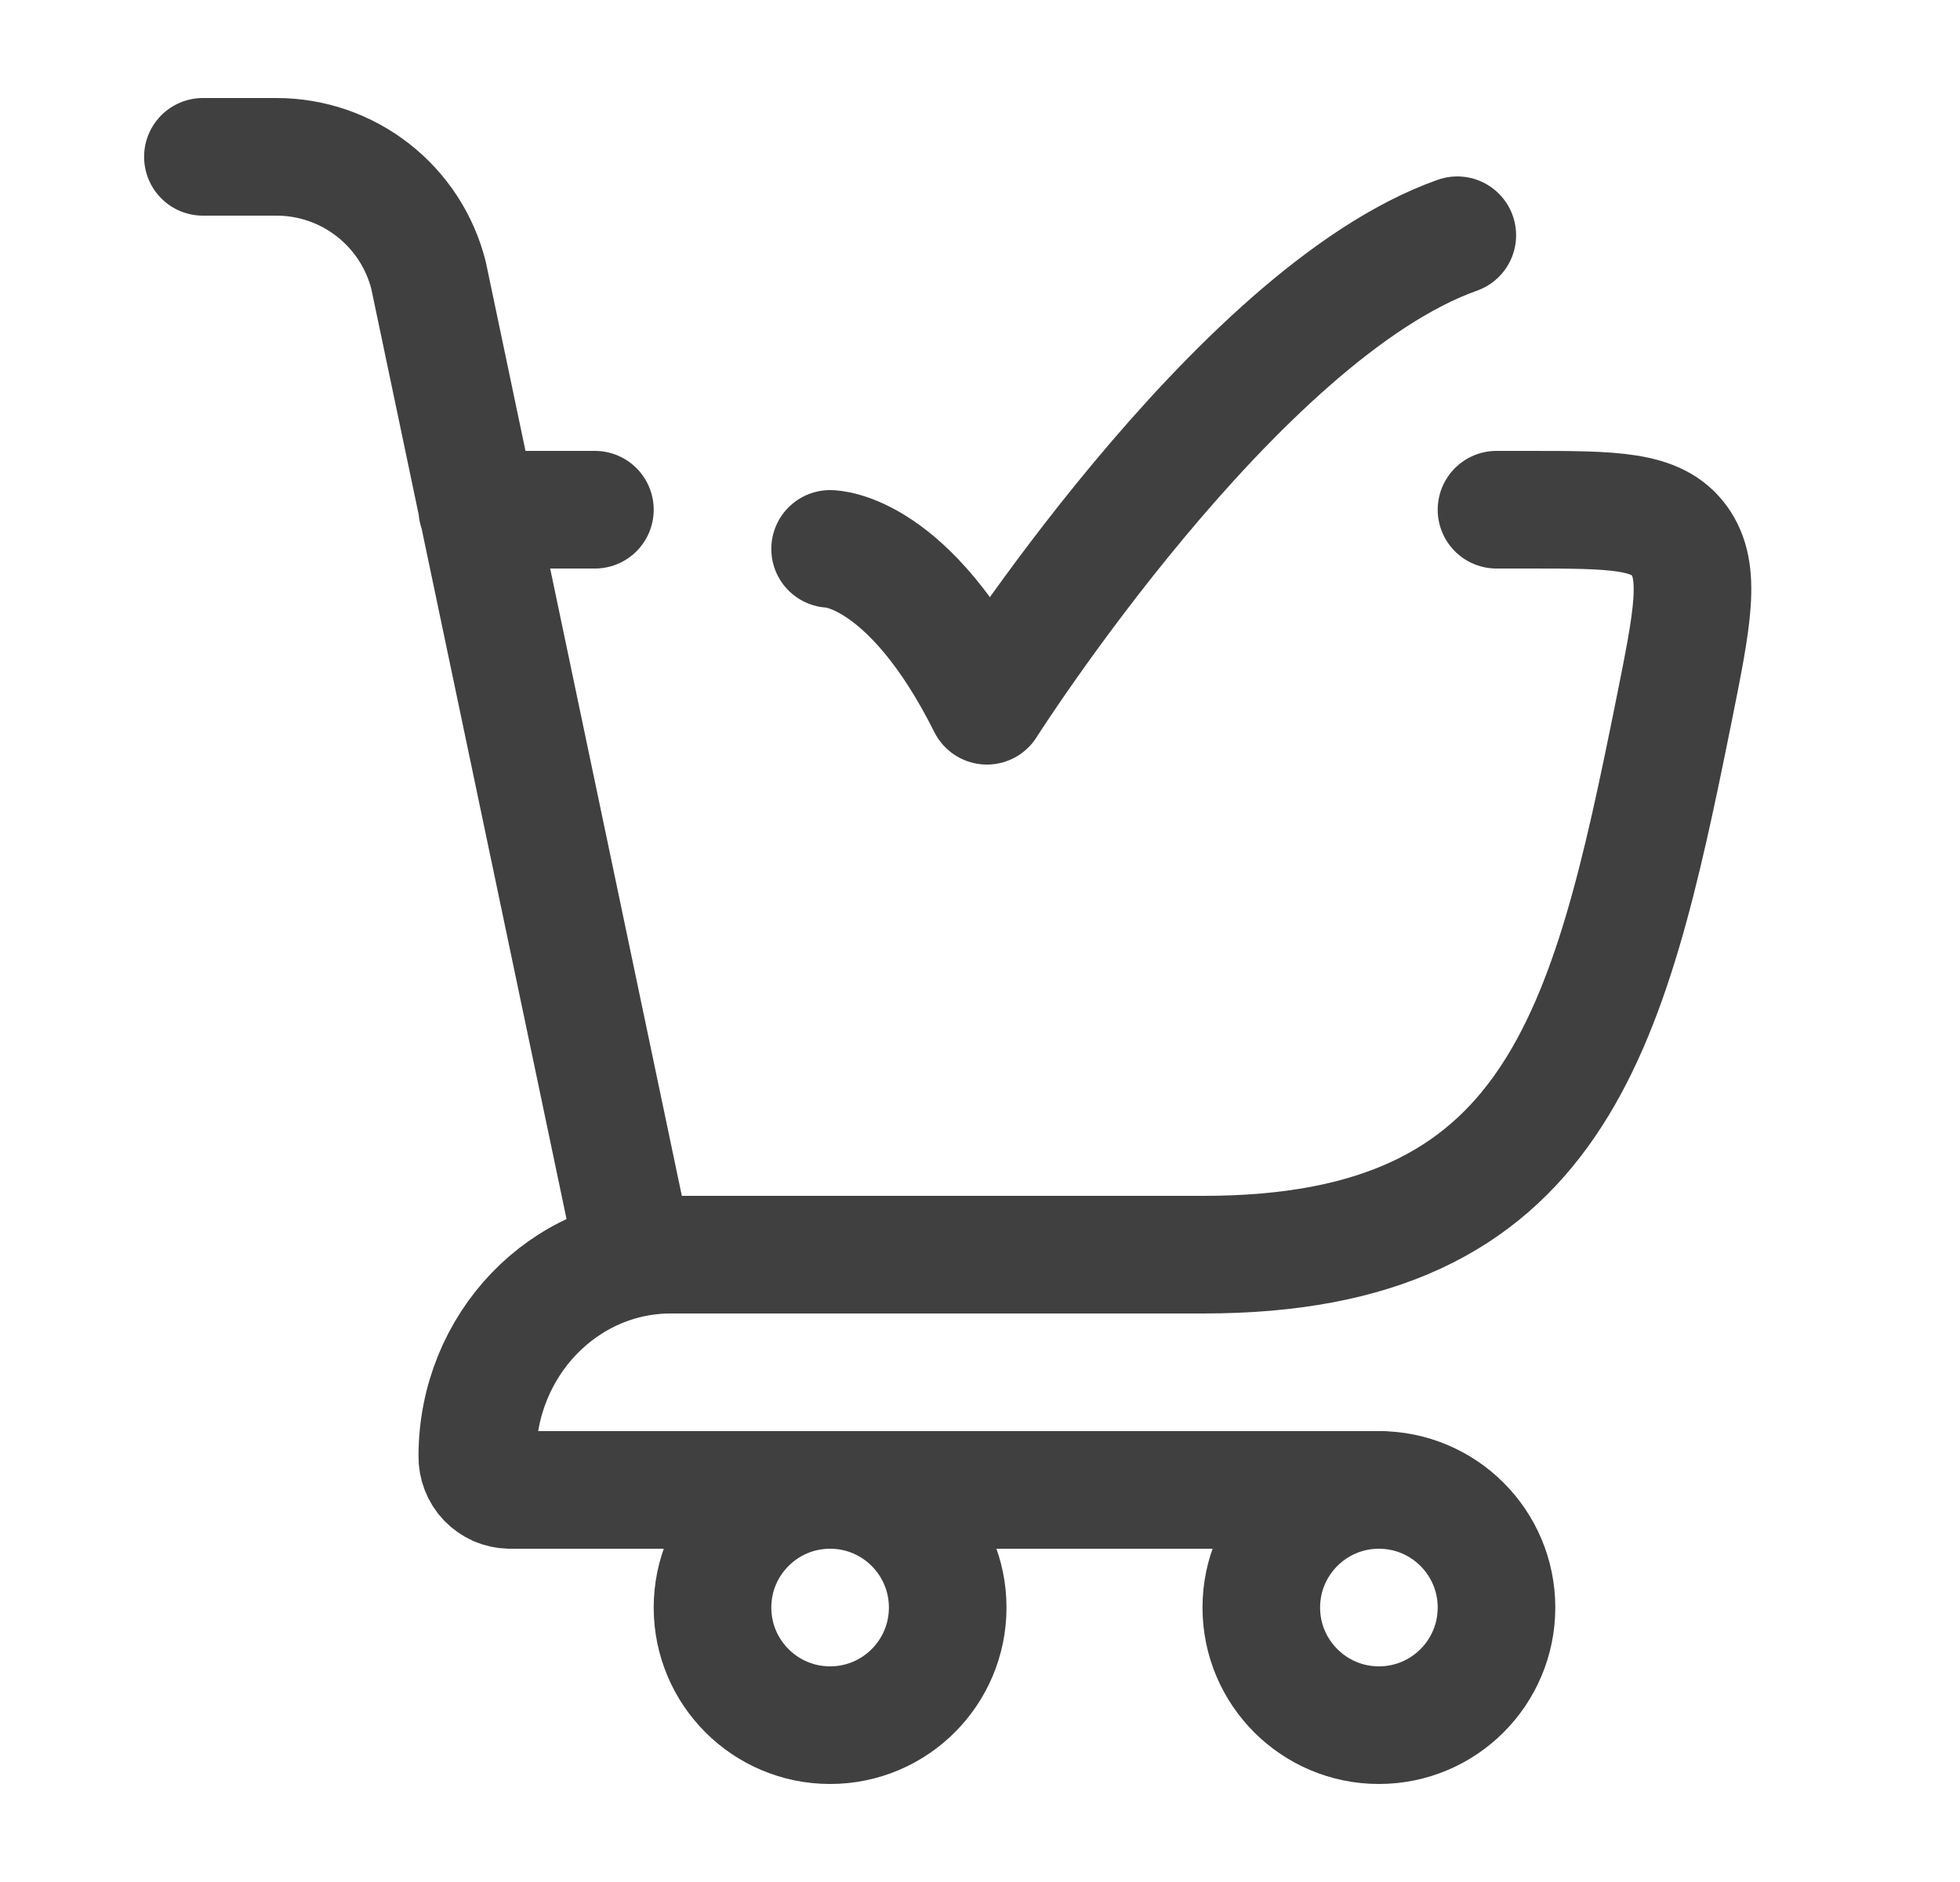 <svg width="25" height="24" viewBox="0 0 25 24" fill="none" xmlns="http://www.w3.org/2000/svg">
<g id="hugeicons:shopping-cart-check-01">
<g id="Group">
<path id="Vector" d="M19.088 6.5H19.482C20.583 6.5 21.133 6.5 21.42 6.895C21.707 7.29 21.588 7.883 21.349 9.07C20.521 13.18 19.839 16 15.351 16H8.088L5.467 3.515C5.359 3.082 5.109 2.698 4.758 2.424C4.406 2.149 3.973 2 3.527 2H2.588M6.088 6.5H7.588M10.588 7C10.588 7 11.588 7 12.588 9C12.588 9 15.765 4 18.588 3M8.968 16H8.557C7.193 16 6.088 17.151 6.088 18.571C6.087 18.626 6.097 18.681 6.117 18.732C6.137 18.784 6.167 18.831 6.205 18.871C6.243 18.91 6.289 18.942 6.339 18.965C6.39 18.987 6.444 18.999 6.499 19H17.588" stroke="#404040" stroke-width="1.5" stroke-linecap="round" stroke-linejoin="round"/>
<path id="Vector_2" d="M10.588 22C11.417 22 12.088 21.328 12.088 20.5C12.088 19.672 11.417 19 10.588 19C9.76 19 9.088 19.672 9.088 20.5C9.088 21.328 9.76 22 10.588 22Z" stroke="#404040" stroke-width="1.5" stroke-linecap="round" stroke-linejoin="round"/>
<path id="Vector_3" d="M17.588 22C18.417 22 19.088 21.328 19.088 20.5C19.088 19.672 18.417 19 17.588 19C16.76 19 16.088 19.672 16.088 20.5C16.088 21.328 16.76 22 17.588 22Z" stroke="#404040" stroke-width="1.5" stroke-linecap="round" stroke-linejoin="round"/>
</g>
</g>
</svg>
